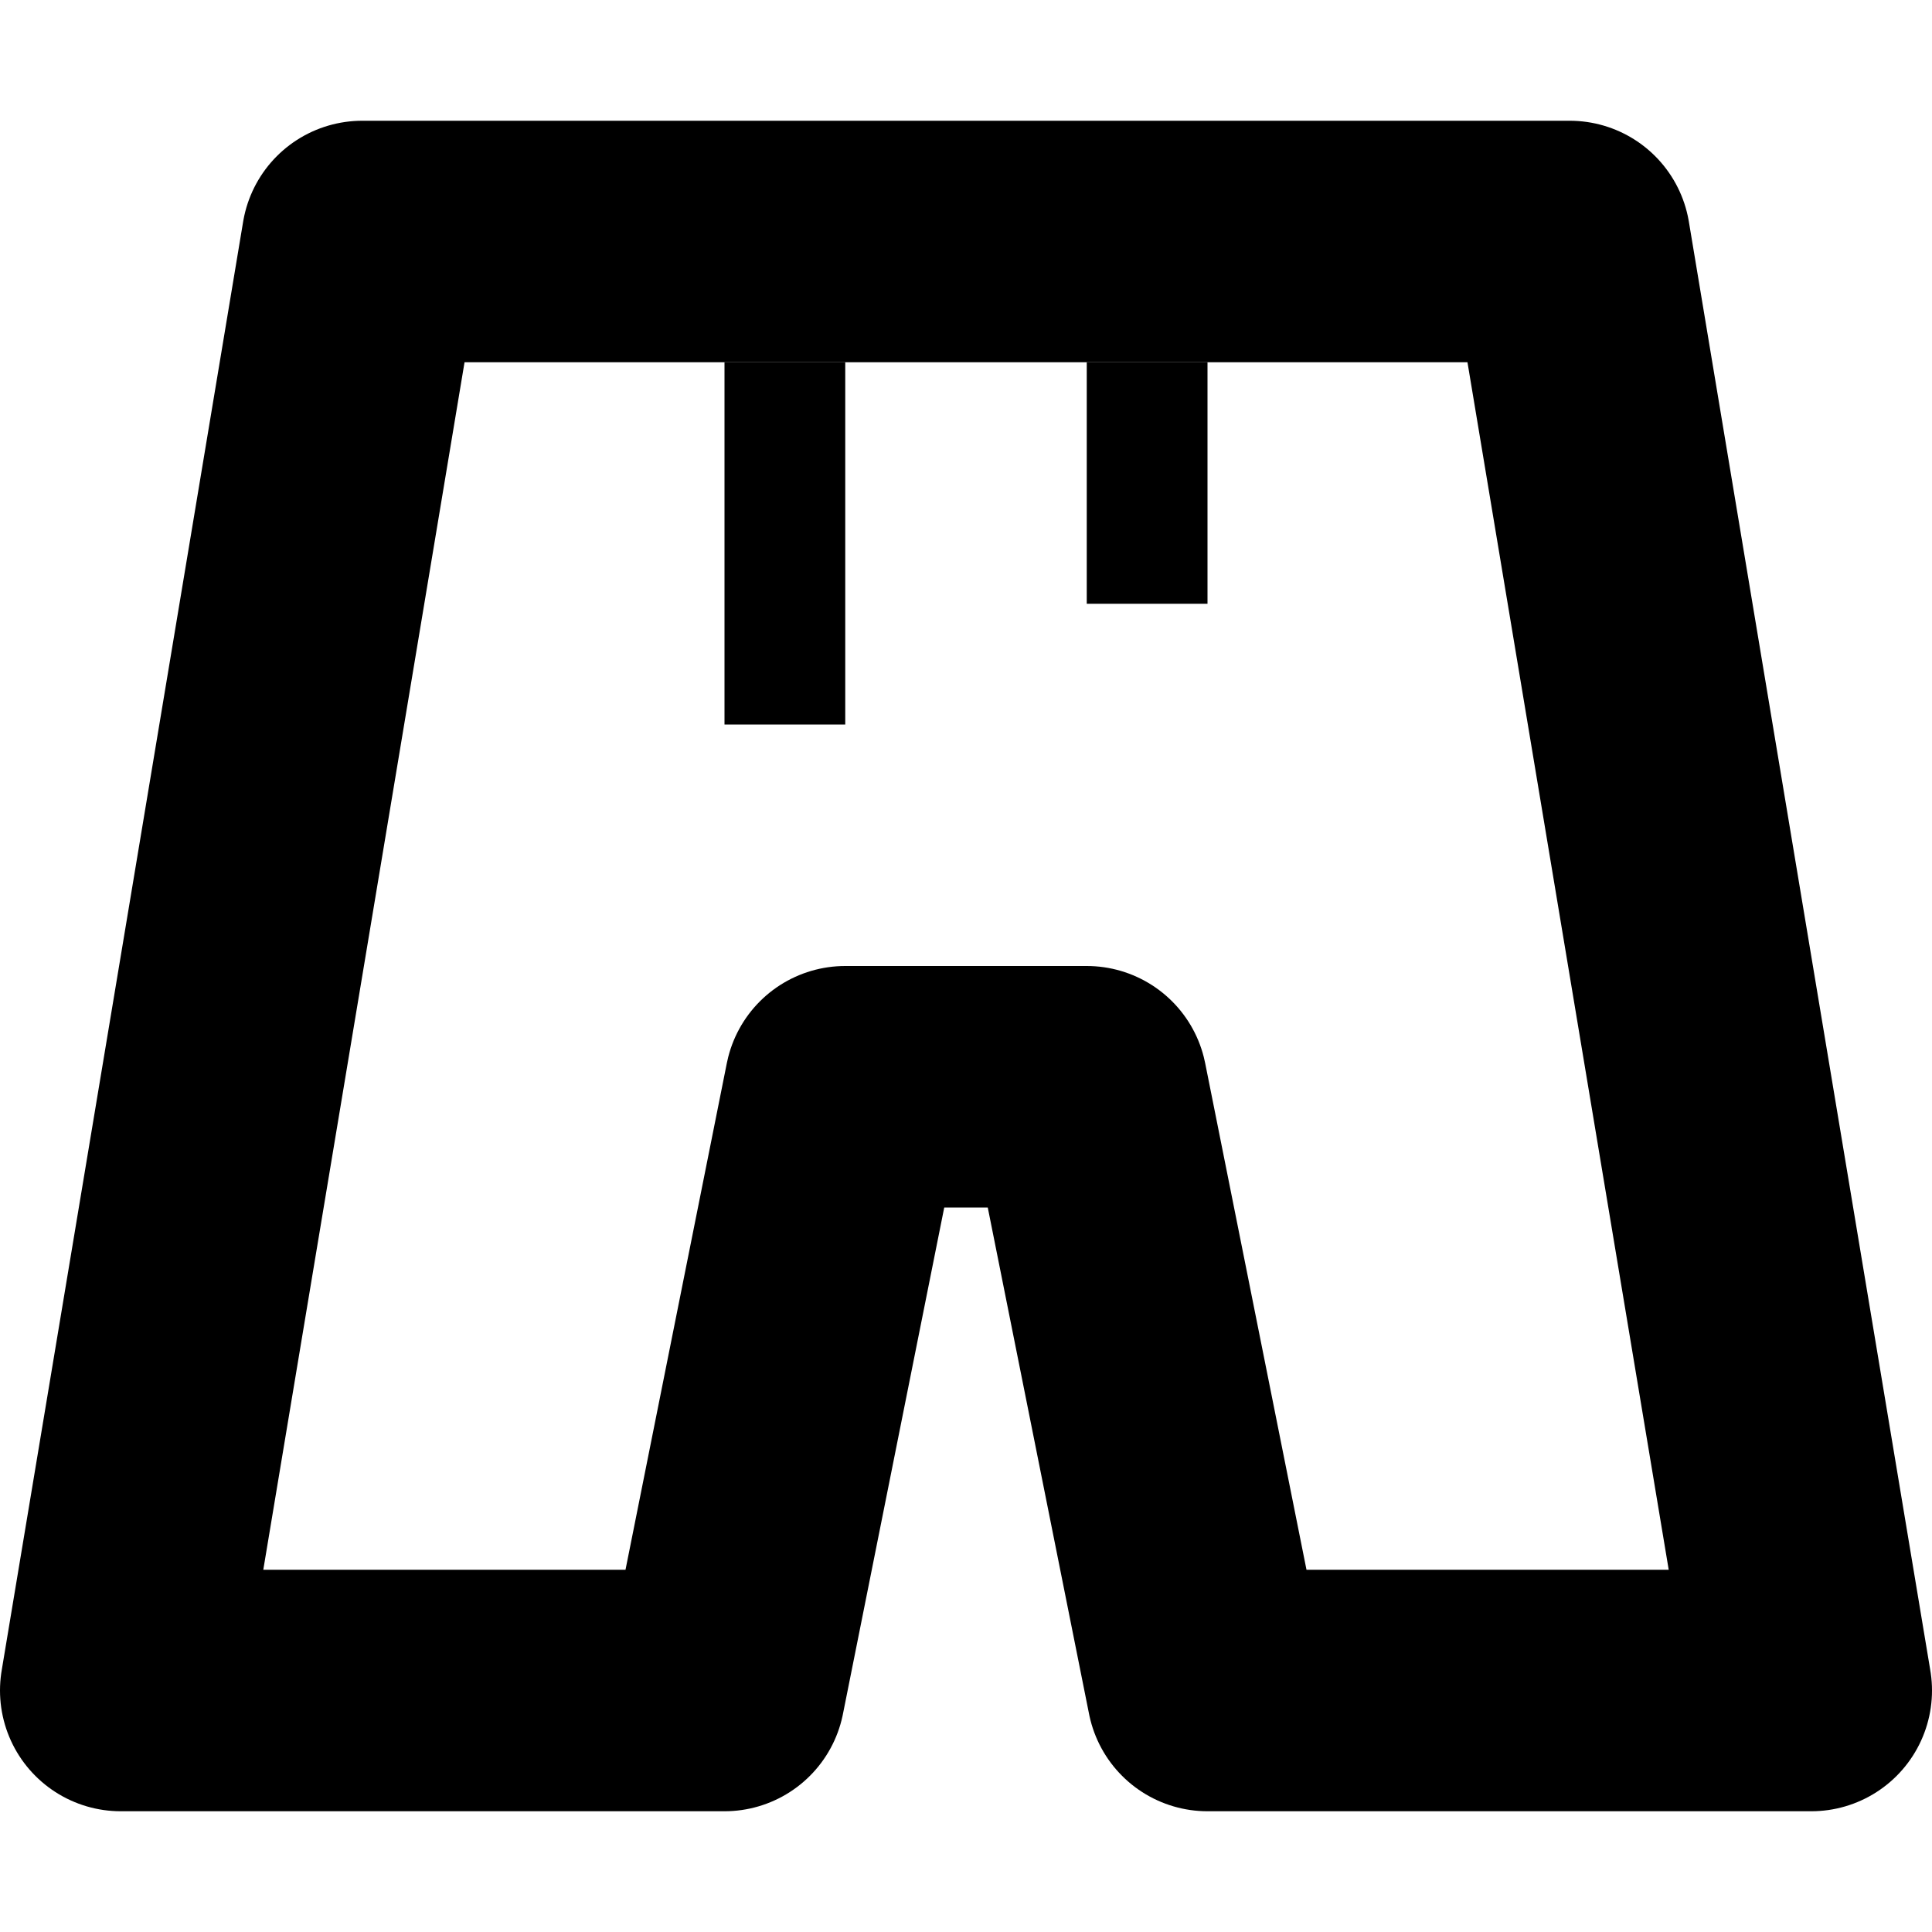 <svg xmlns="http://www.w3.org/2000/svg" width="16" height="16" fill="none"><path stroke="#000" stroke-linejoin="round" stroke-width="2" d="M13 2H3L1 14h5l1-5h2l1 5h5z"/><path stroke="#000" stroke-linejoin="round" d="M9.5 3v2M6.5 3v3"/></svg>